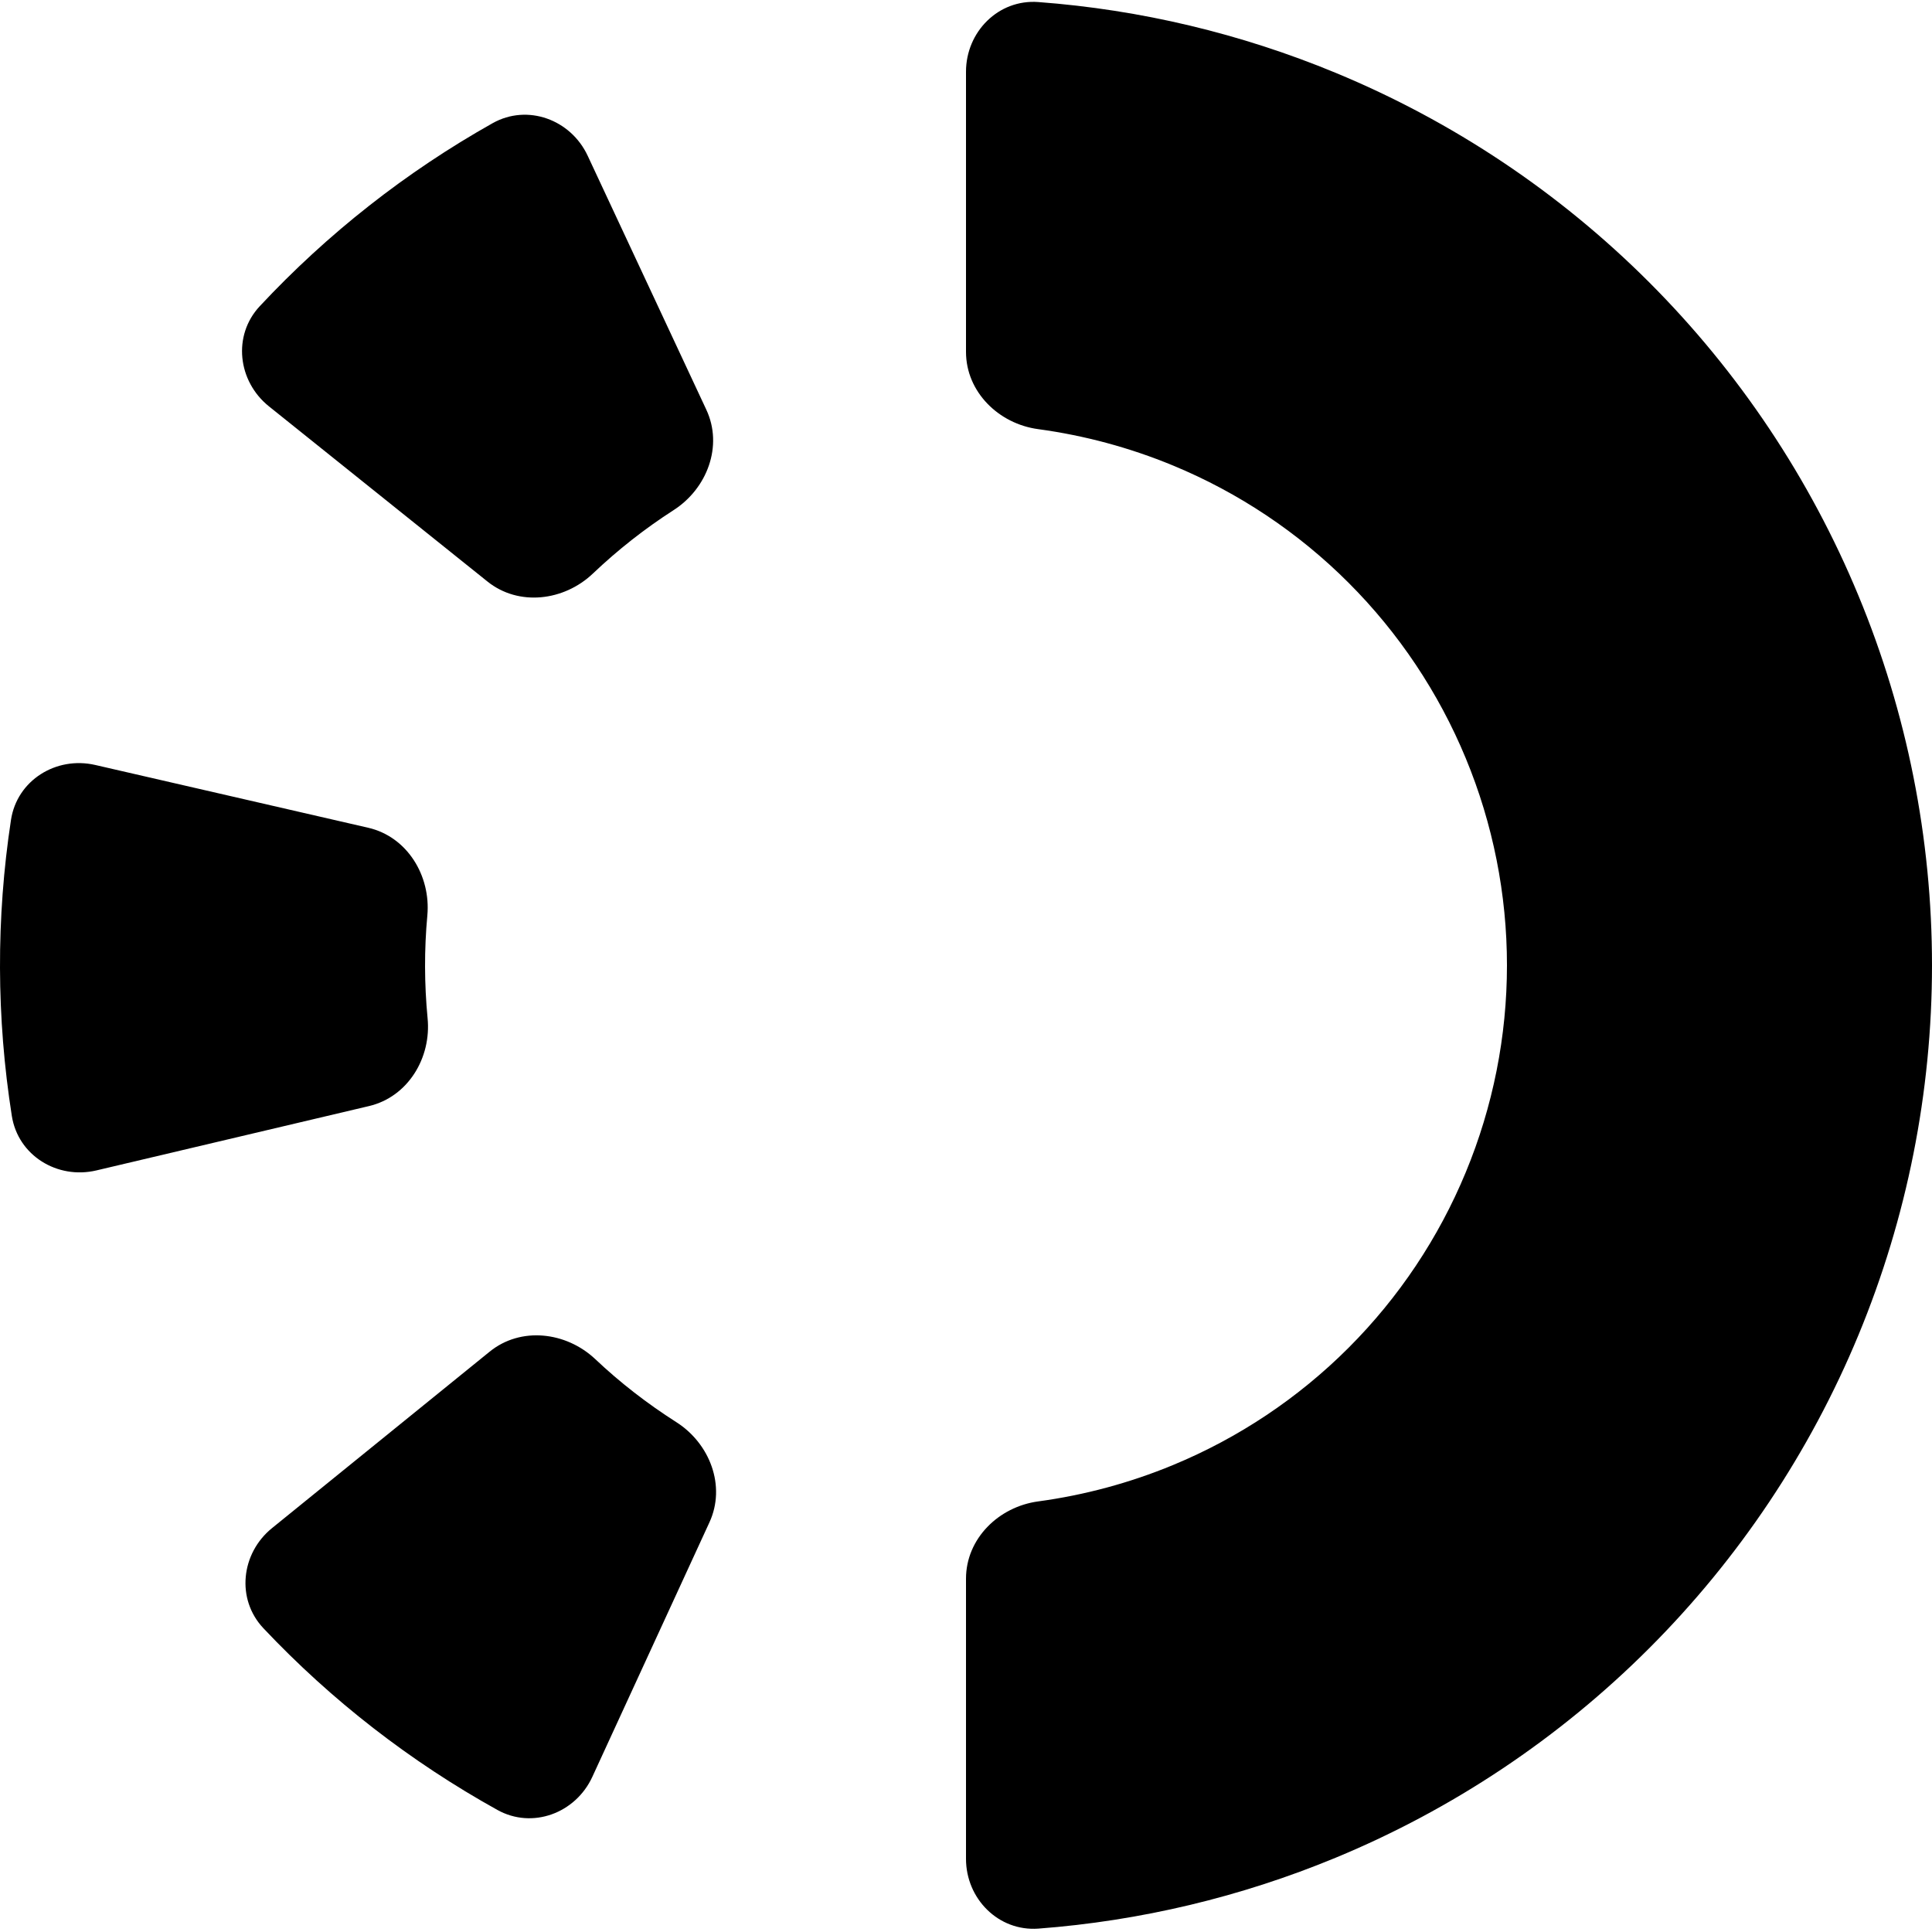 <svg width="16" height="16" viewBox="0 0 16 16" fill="none" xmlns="http://www.w3.org/2000/svg">
<path fill-rule="evenodd" clip-rule="evenodd" d="M11.061 15.385C10.276 15.71 9.445 15.908 8.599 15.972C8.269 15.996 8 15.725 8 15.394L8 13.074C8 12.743 8.27 12.478 8.598 12.434C8.981 12.382 9.356 12.281 9.714 12.133C10.258 11.908 10.752 11.578 11.168 11.162C11.584 10.746 11.914 10.252 12.139 9.708C12.364 9.165 12.48 8.582 12.48 7.994C12.48 7.406 12.364 6.823 12.139 6.28C11.914 5.736 11.584 5.242 11.168 4.826C10.752 4.41 10.258 4.08 9.714 3.855C9.356 3.707 8.981 3.606 8.598 3.554C8.27 3.51 8 3.245 8 2.914L8 0.594C8 0.263 8.269 -0.008 8.599 0.017C9.445 0.08 10.276 0.278 11.061 0.603C12.032 1.005 12.914 1.594 13.657 2.337C14.4 3.08 14.989 3.962 15.391 4.933C15.793 5.903 16 6.943 16 7.994C16 9.045 15.793 10.085 15.391 11.056C14.989 12.026 14.4 12.908 13.657 13.651C12.914 14.394 12.032 14.983 11.061 15.385ZM0.788 6.335C0.465 6.261 0.141 6.462 0.091 6.79C-0.033 7.603 -0.03 8.43 0.098 9.242C0.15 9.57 0.475 9.769 0.798 9.693L3.056 9.16C3.378 9.084 3.574 8.761 3.541 8.431C3.514 8.149 3.513 7.864 3.539 7.582C3.569 7.252 3.372 6.929 3.049 6.855L0.788 6.335ZM2.227 3.365C1.968 3.157 1.925 2.778 2.151 2.536C2.712 1.935 3.363 1.423 4.08 1.02C4.369 0.858 4.727 0.99 4.867 1.29L5.849 3.392C5.99 3.692 5.857 4.046 5.578 4.225C5.34 4.378 5.116 4.554 4.91 4.75C4.67 4.978 4.295 5.023 4.037 4.816L2.227 3.365ZM2.253 12.655C1.995 12.864 1.954 13.244 2.182 13.485C2.746 14.083 3.4 14.59 4.119 14.989C4.408 15.15 4.766 15.017 4.905 14.716L5.875 12.608C6.014 12.307 5.879 11.954 5.6 11.777C5.36 11.624 5.135 11.45 4.929 11.255C4.687 11.028 4.312 10.985 4.055 11.194L2.253 12.655Z" fill="black"/>
</svg>

